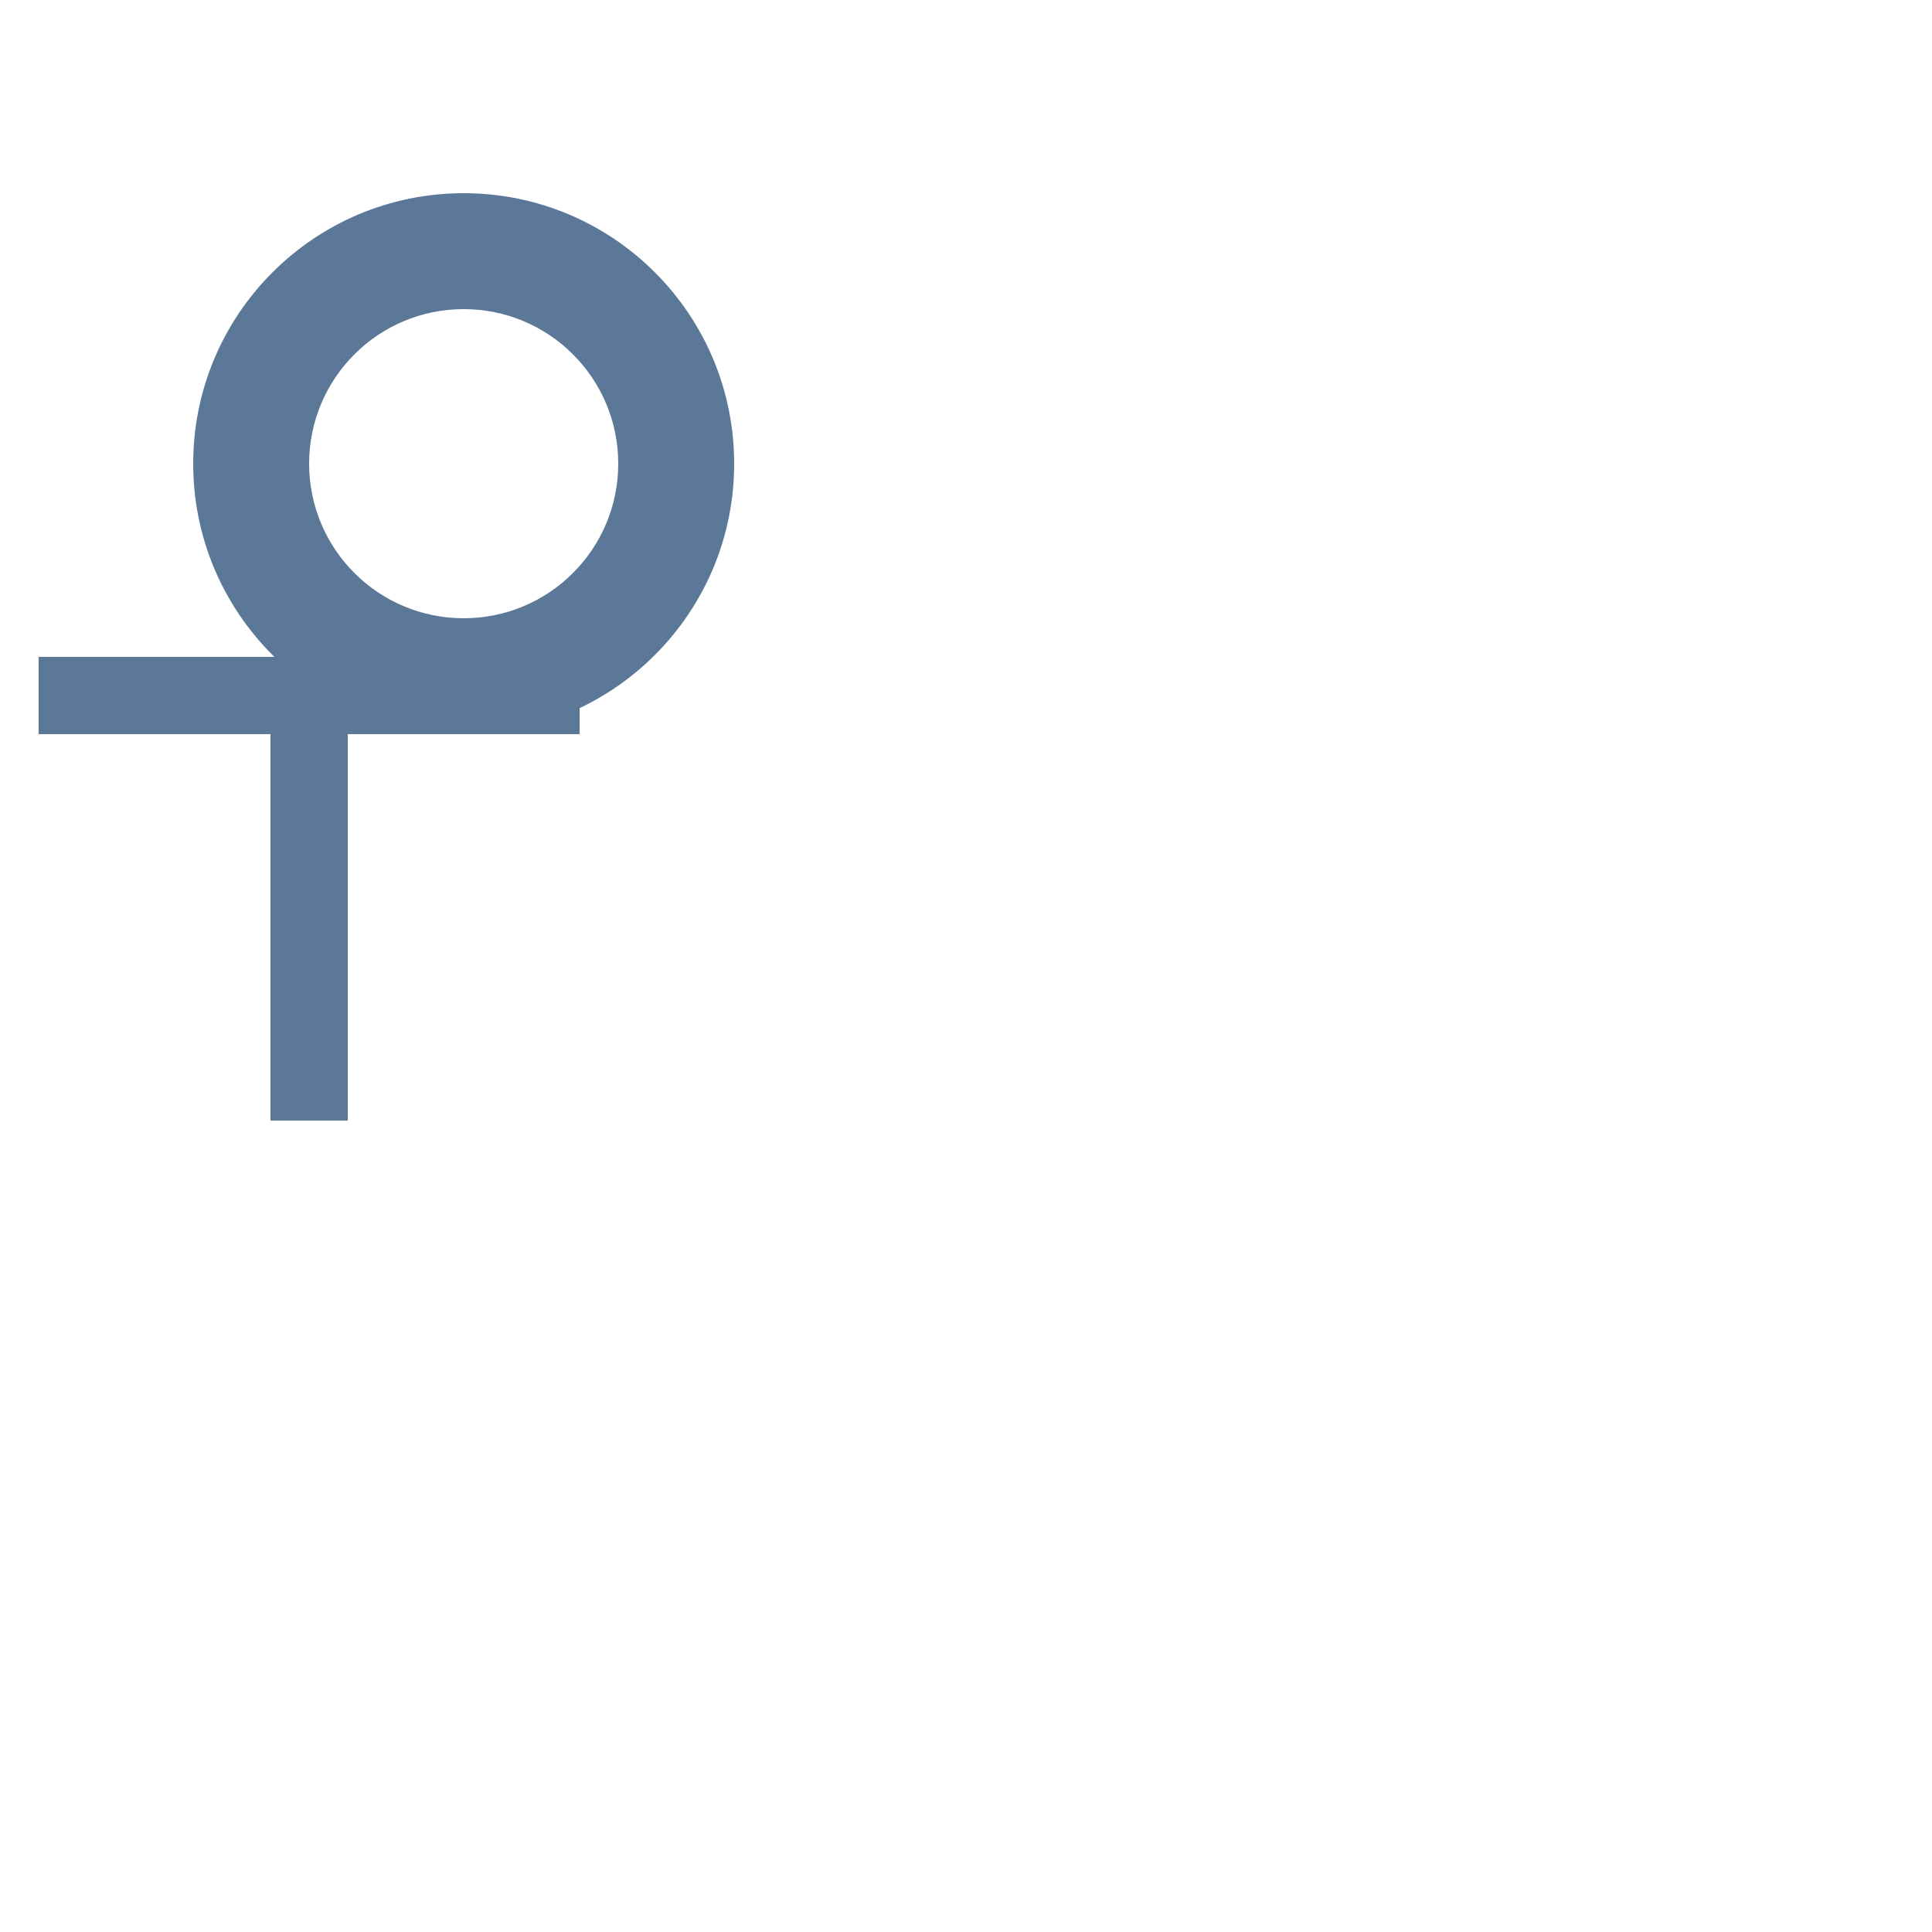 <svg width="50" height="50" viewBox="0 0 50 50" xmlns="http://www.w3.org/2000/svg">
  <path d="M19 12c0 3.866-3.134 7-7 7s-7-3.134-7-7 3.134-7 7-7 7 3.134 7 7zm-7 4c2.21 0 4-1.79 4-4s-1.79-4-4-4-4 1.79-4 4 1.79 4 4 4z" fill="#5b789833"/>
  <path d="M15 19h-6v10h-2V19H1v-2h14v2zm0 0" fill="#5b789833"/>
</svg> 